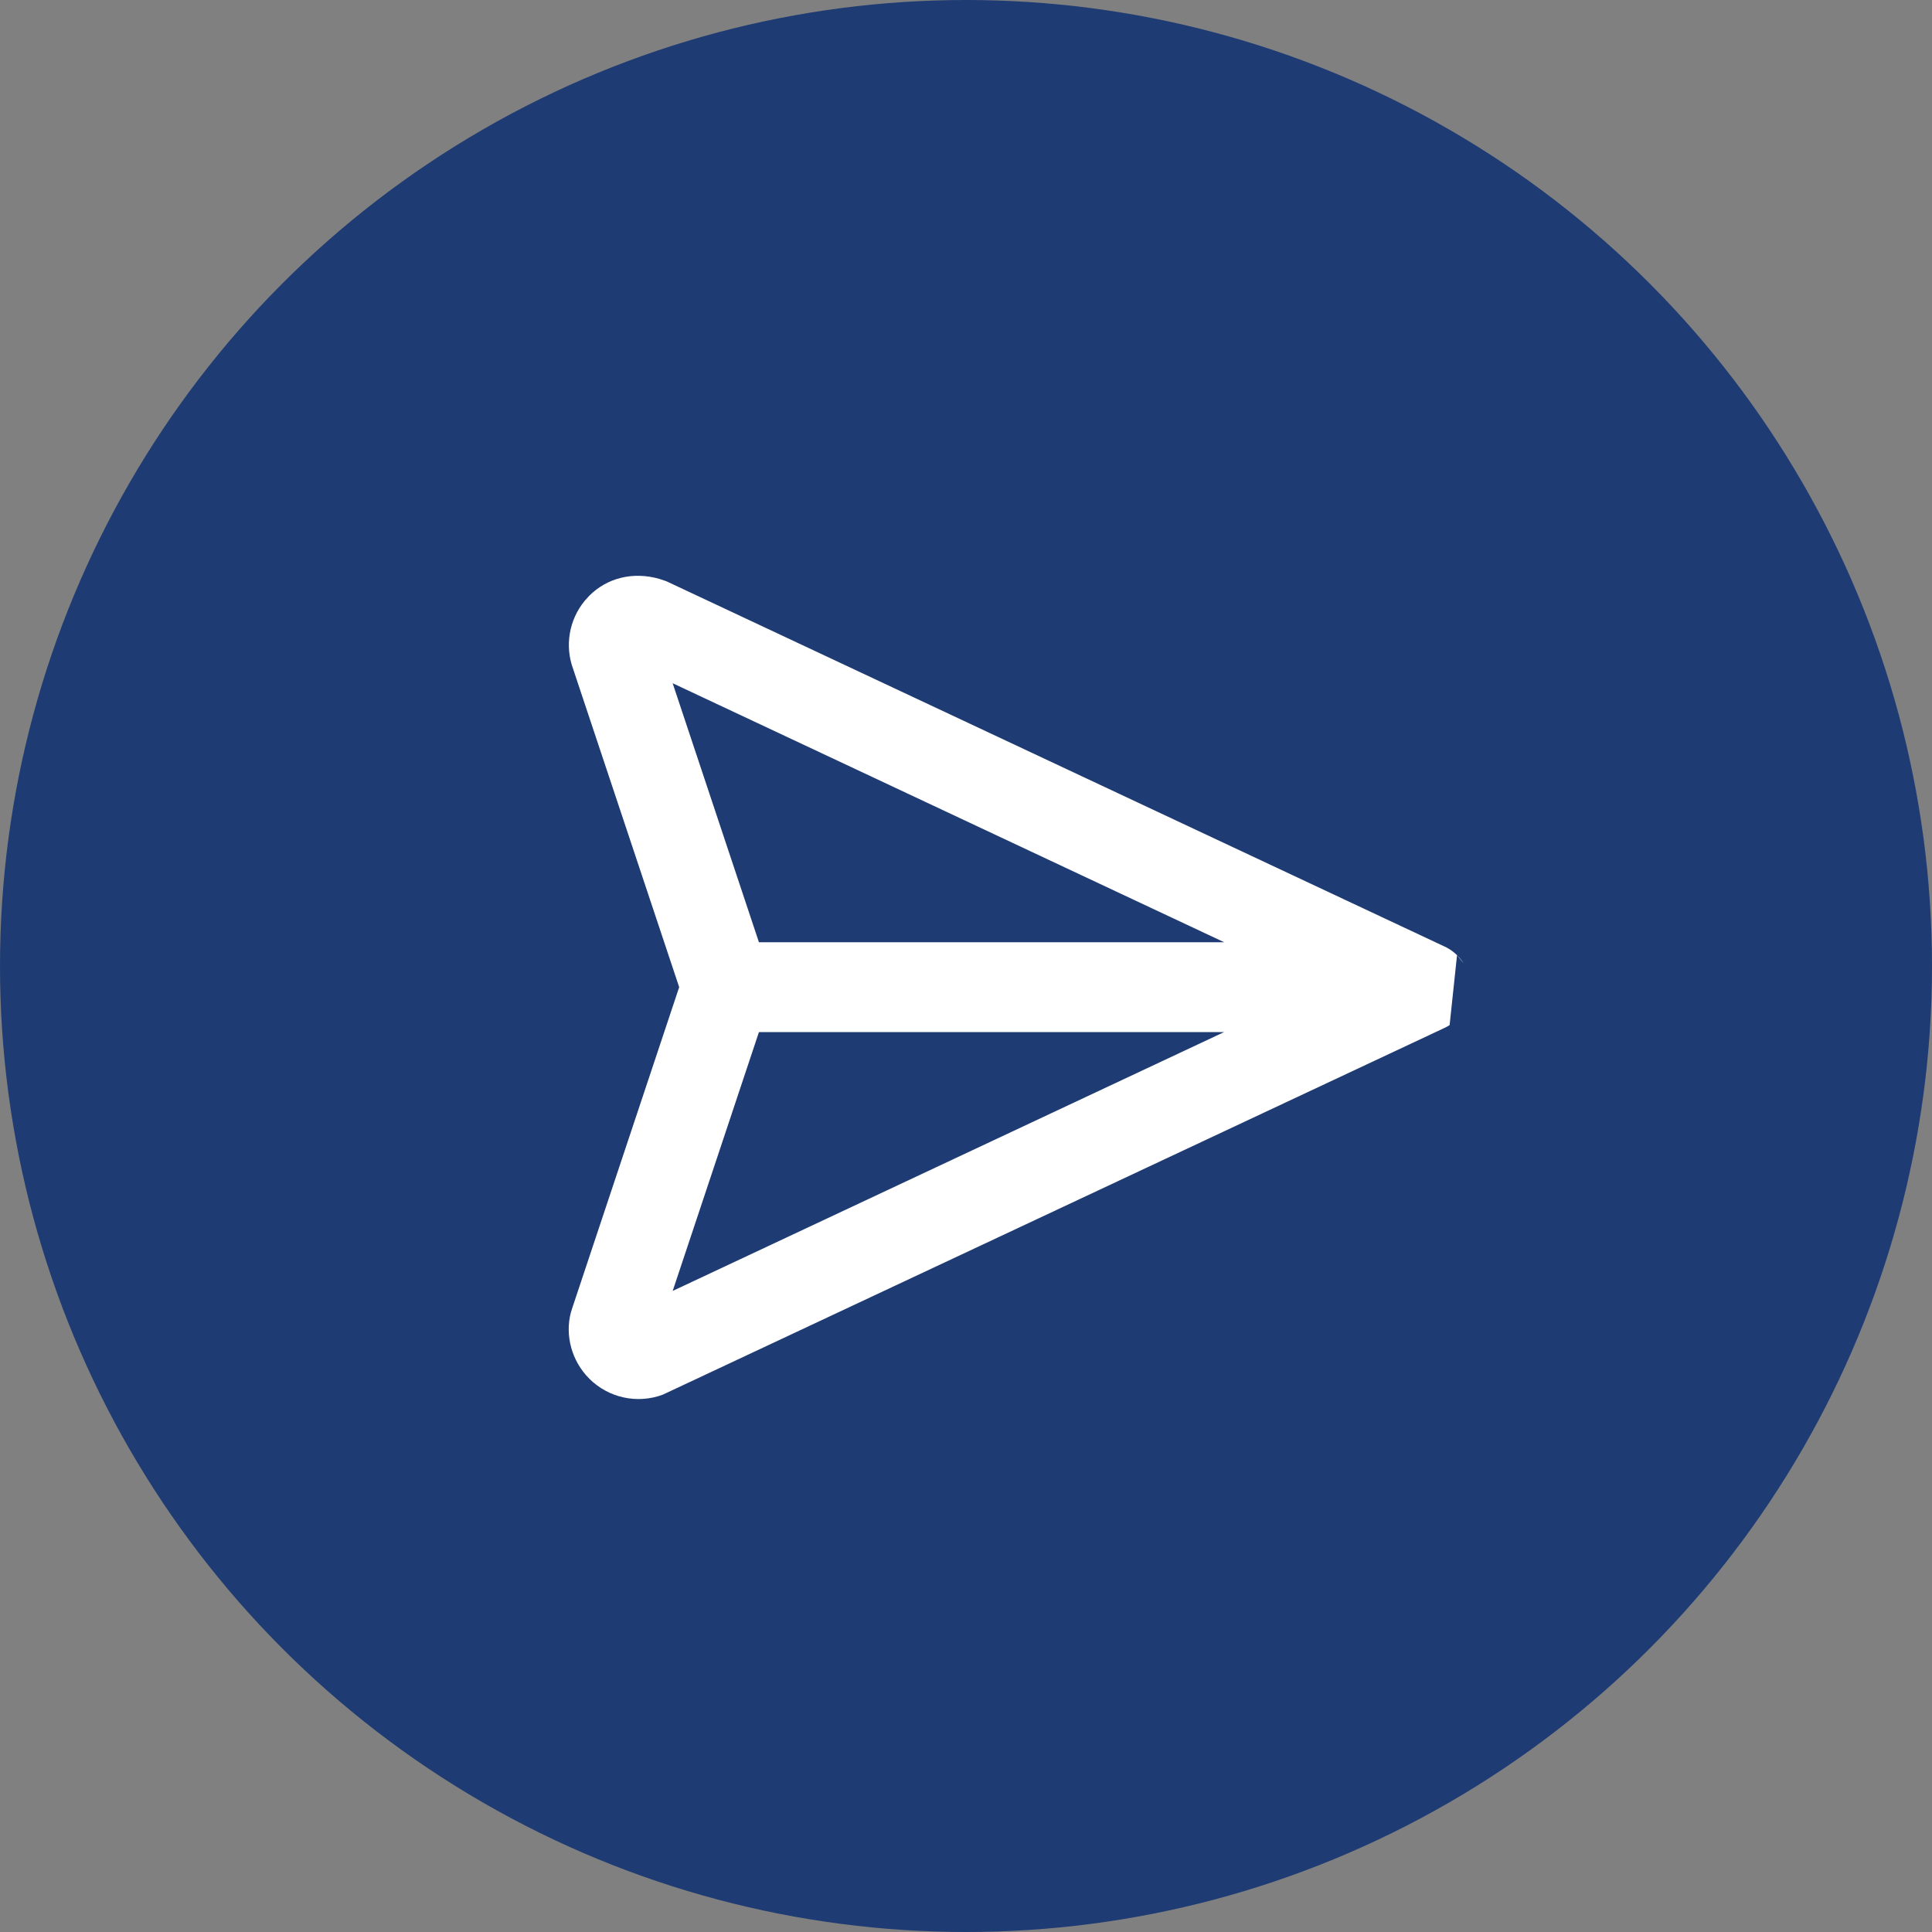 <svg width="44" height="44" viewBox="0 0 44 44" fill="none" xmlns="http://www.w3.org/2000/svg">
    <rect x="0" y="0" width="44" height="44" fill="#808080" stroke="none"/>
    <circle cx="22" cy="22" r="22" fill="#1F3B73"/>
    <path fill-rule="evenodd" clip-rule="evenodd" d="M33.183 21.753L33.187 21.757L33.19 21.76C33.22 21.791 33.248 21.823 33.274 21.856L33.275 21.857L33.275 21.858C33.294 21.882 33.312 21.907 33.328 21.934M33.183 21.753C33.159 21.73 33.134 21.708 33.109 21.687L33.106 21.685L33.103 21.683C33.075 21.66 33.045 21.639 33.014 21.619L33.014 21.619L33.014 21.619C32.97 21.591 32.923 21.566 32.874 21.545L15.173 13.236L15.021 13.185C14.414 13.01 13.825 13.163 13.42 13.568L13.317 13.682C12.96 14.115 12.857 14.709 13.055 15.242L15.468 22.482L13.044 29.756L13 29.895C12.865 30.413 13.018 30.995 13.42 31.398C13.859 31.836 14.513 31.979 15.094 31.763L32.879 23.419C32.926 23.398 32.971 23.374 33.014 23.346M27.88 21.459L15.319 15.56L17.284 21.459L27.88 21.459ZM17.284 23.506L27.876 23.506L15.32 29.4L17.284 23.506Z" fill="white"/>
</svg>
